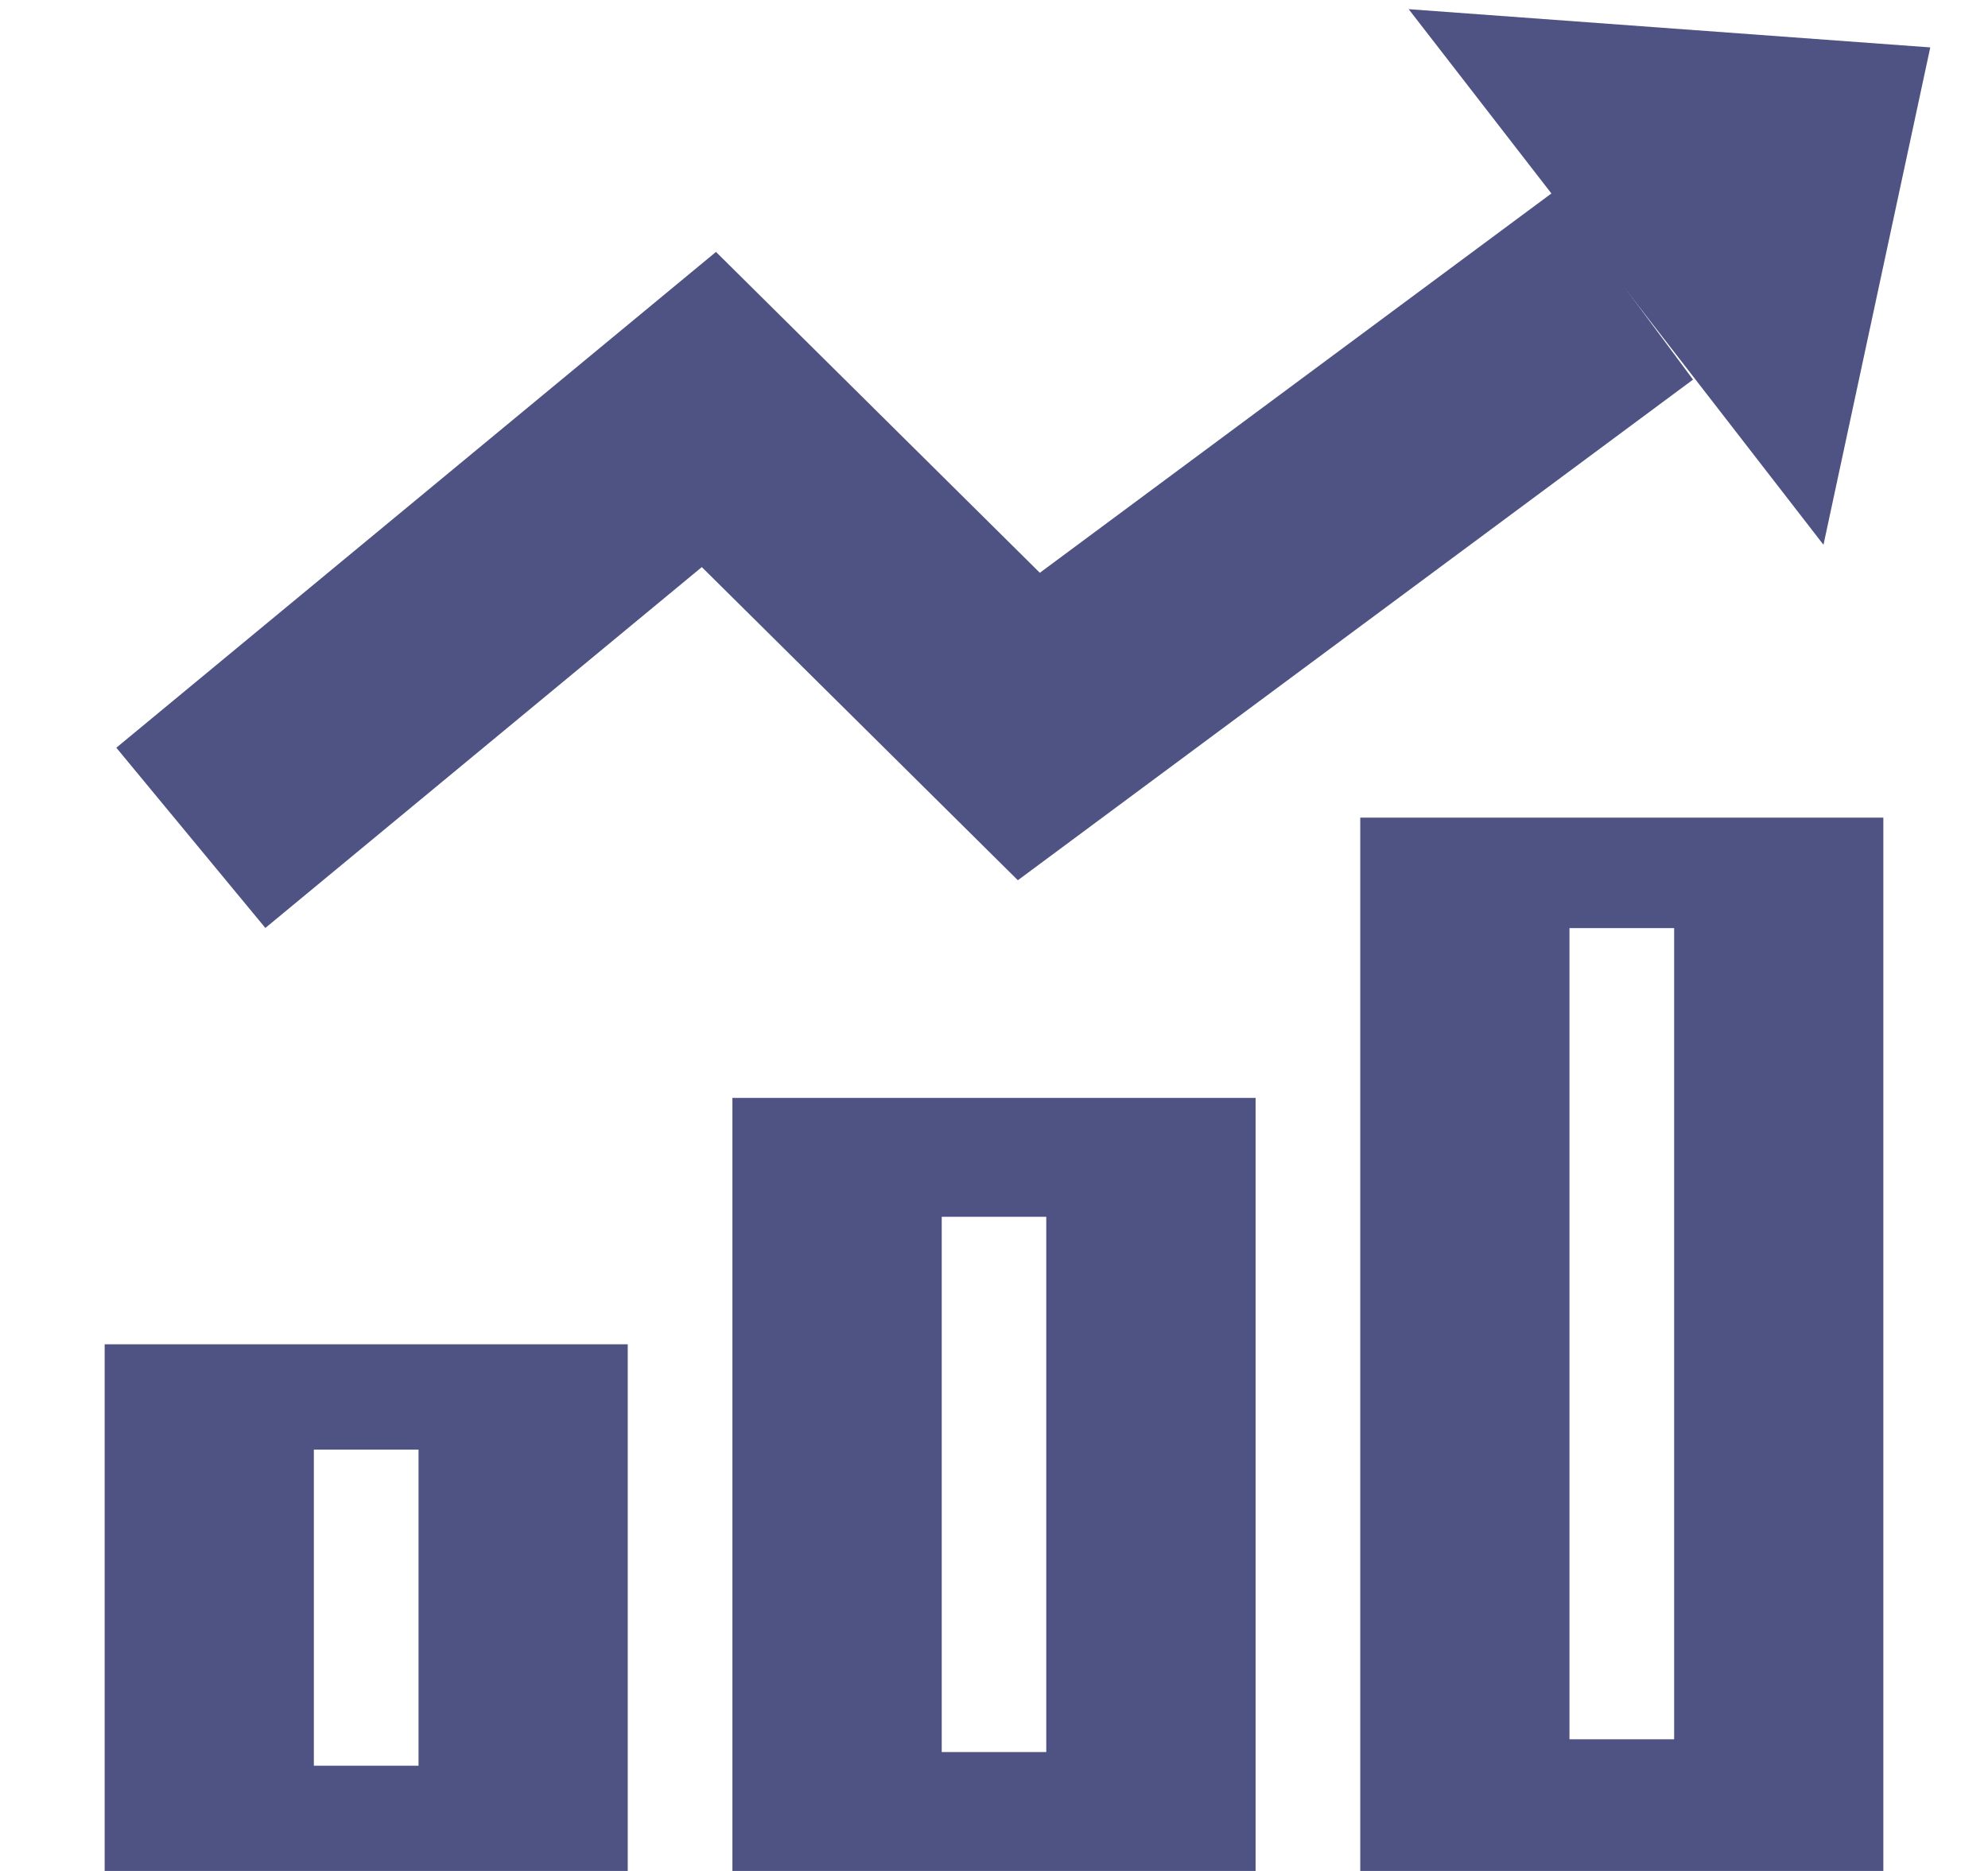<?xml version="1.0" encoding="UTF-8"?>
<svg width="17px" height="16px" viewBox="0 0 17 16" version="1.1" xmlns="http://www.w3.org/2000/svg" xmlns:xlink="http://www.w3.org/1999/xlink">
    <!-- Generator: Sketch 51.1 (57501) - http://www.bohemiancoding.com/sketch -->
    <title>交易所</title>
    <desc>Created with Sketch.</desc>
    <defs></defs>
    <g id="TRONLink" stroke="none" stroke-width="1" fill="none" fill-rule="evenodd">
        <g id="6.1首页-账户-方案二" transform="translate(-227, -21)">
            <g id="导航" transform="translate(20, 15)">
                <g id="交易所" transform="translate(207, 5)">
                    <g id="Group-11" transform="translate(0, 7.556)" fill="#4E5383" fill-rule="nonzero">
                        <path d="M0.895,4.94 L5.368,4.94 L5.368,9.444 L0.895,9.444 L0.895,4.94 Z M2.684,5.841 L2.684,8.544 L3.579,8.544 L3.579,5.841 L2.684,5.841 Z" id="Combined-Shape"></path>
                        <path d="M6.263,2.833 L10.737,2.833 L10.737,9.444 L6.263,9.444 L6.263,2.833 Z M8.053,3.85 L8.053,8.427 L8.947,8.427 L8.947,3.85 L8.053,3.85 Z" id="Combined-Shape"></path>
                        <path d="M11.632,0.436 L16.105,0.436 L16.105,9.444 L11.632,9.444 L11.632,0.436 Z M13.421,1.381 L13.421,8.318 L14.316,8.318 L14.316,1.381 L13.421,1.381 Z" id="Combined-Shape"></path>
                    </g>
                    <g id="Group-9" transform="translate(0.944, 0)">
                        <polyline id="Path-8" stroke="#4E5383" stroke-width="2" points="0.688 8.165 5.118 4.502 7.854 7.213 12.938 3.443"></polyline>
                        <polygon id="Path-10" fill="#4E5383" transform="translate(13.081, 3.283) rotate(7) translate(-13.081, -3.283) " points="10.848 1.336 14.927 5.45 15.315 1.117"></polygon>
                    </g>
                </g>
            </g>
        </g>
    </g>
</svg>